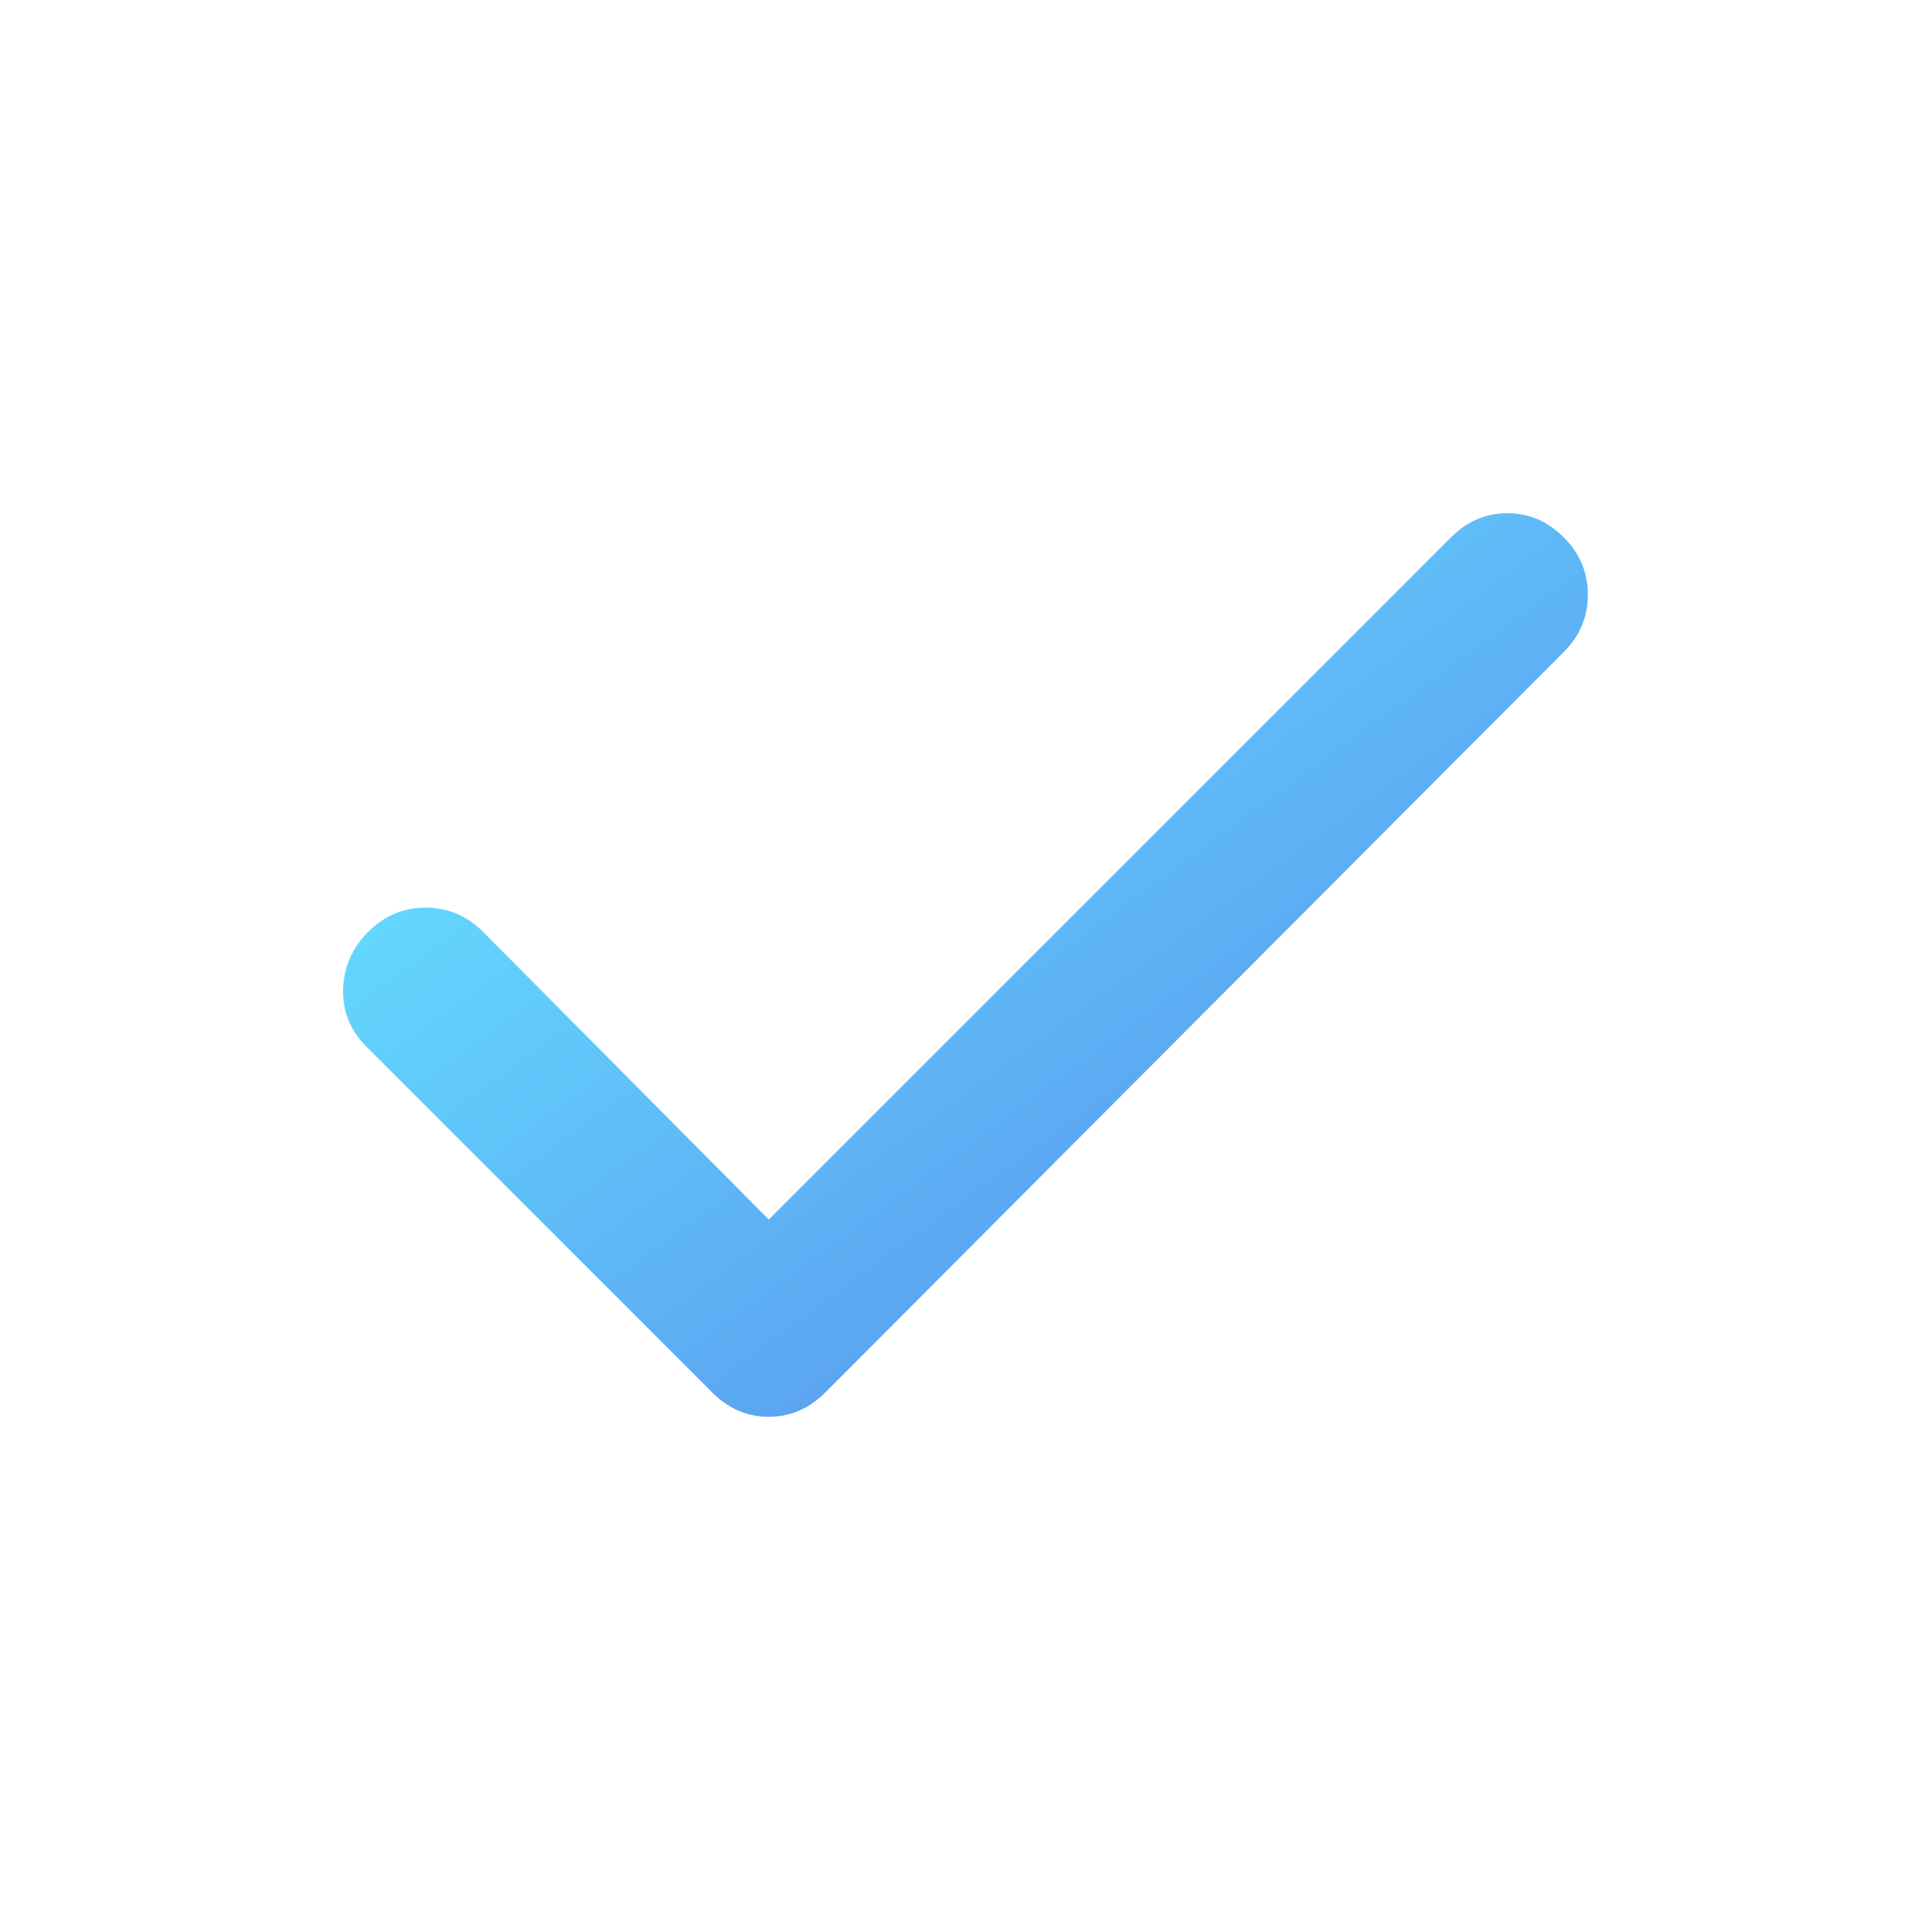 <svg xmlns="http://www.w3.org/2000/svg" height="24px" viewBox="0 -960 960 960" width="24px" fill="url(#grad)"
            >
              <defs>
                <linearGradient id="grad" x1="0%" y1="0%" x2="100%" y2="100%">
                  <stop offset="0%" stop-color="#6AFFFF" />
                  <stop offset="20%" stop-color="#63DBFF" />
                  <stop offset="80%" stop-color="#5A97EE" />
                  <stop offset="100%" stop-color="#385274" />
                </linearGradient>
              </defs><path d="m382-354 339-339q12-12 28-12t28 12q12 12 12 28.5T777-636L410-268q-12 12-28 12t-28-12L182-440q-12-12-11.5-28.5T183-497q12-12 28.5-12t28.5 12l142 143Z"/></svg>